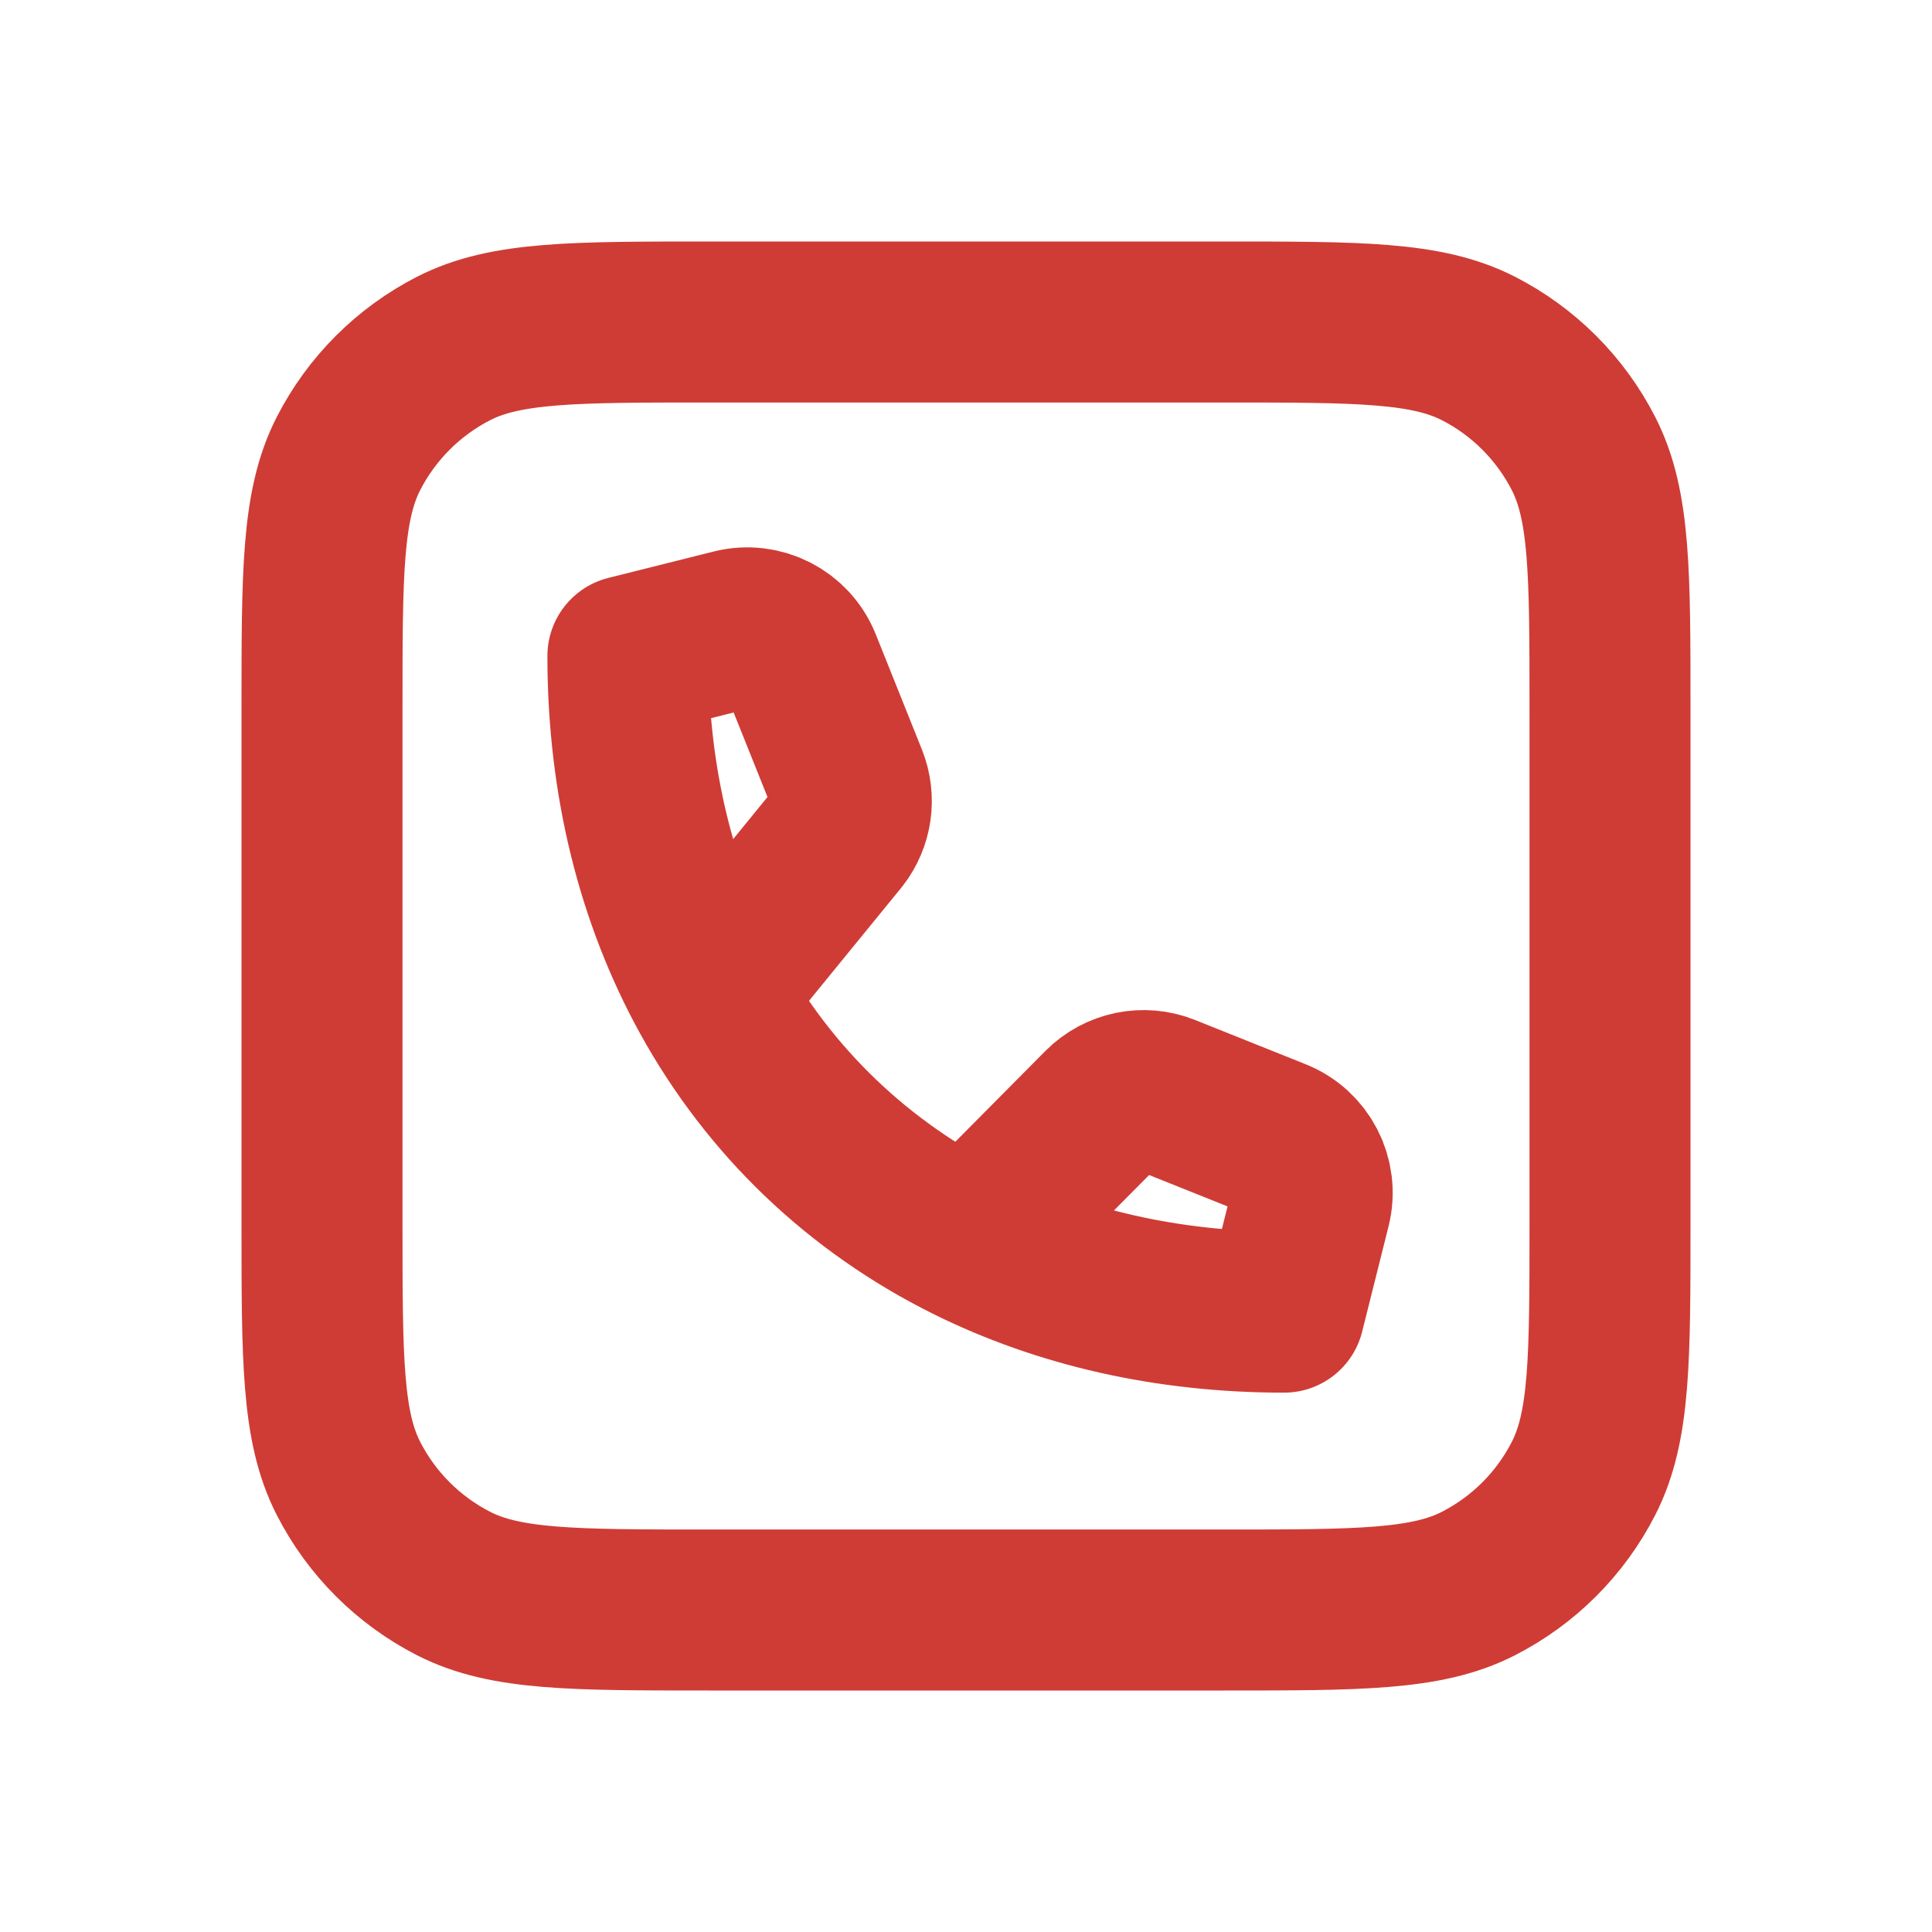 <svg width="24" height="24" viewBox="0 0 24 24" fill="none" xmlns="http://www.w3.org/2000/svg">
<path d="M8.825 12.352C8.165 11.153 7.8 9.729 7.8 8.149L9.109 7.821C9.458 7.734 9.818 7.918 9.951 8.252L10.524 9.683C10.619 9.921 10.581 10.191 10.424 10.392L8.825 12.352ZM8.825 12.352C9.561 13.688 10.665 14.745 12.041 15.428M12.041 15.428C13.177 15.991 14.498 16.3 15.951 16.3L16.279 14.991C16.366 14.642 16.182 14.282 15.848 14.149L14.474 13.599C14.207 13.492 13.901 13.555 13.698 13.758L12.041 15.428ZM8.8 20H15.2C16.88 20 17.72 20 18.362 19.673C18.927 19.385 19.385 18.927 19.673 18.362C20 17.72 20 16.88 20 15.2V8.8C20 7.12 20 6.28 19.673 5.638C19.385 5.074 18.927 4.615 18.362 4.327C17.72 4 16.88 4 15.2 4H8.8C7.12 4 6.28 4 5.638 4.327C5.074 4.615 4.615 5.074 4.327 5.638C4 6.28 4 7.12 4 8.8V15.2C4 16.88 4 17.72 4.327 18.362C4.615 18.927 5.074 19.385 5.638 19.673C6.28 20 7.12 20 8.8 20Z" stroke="#CF3C35" stroke-width="2" stroke-linecap="round" stroke-linejoin="round"/>
</svg>

